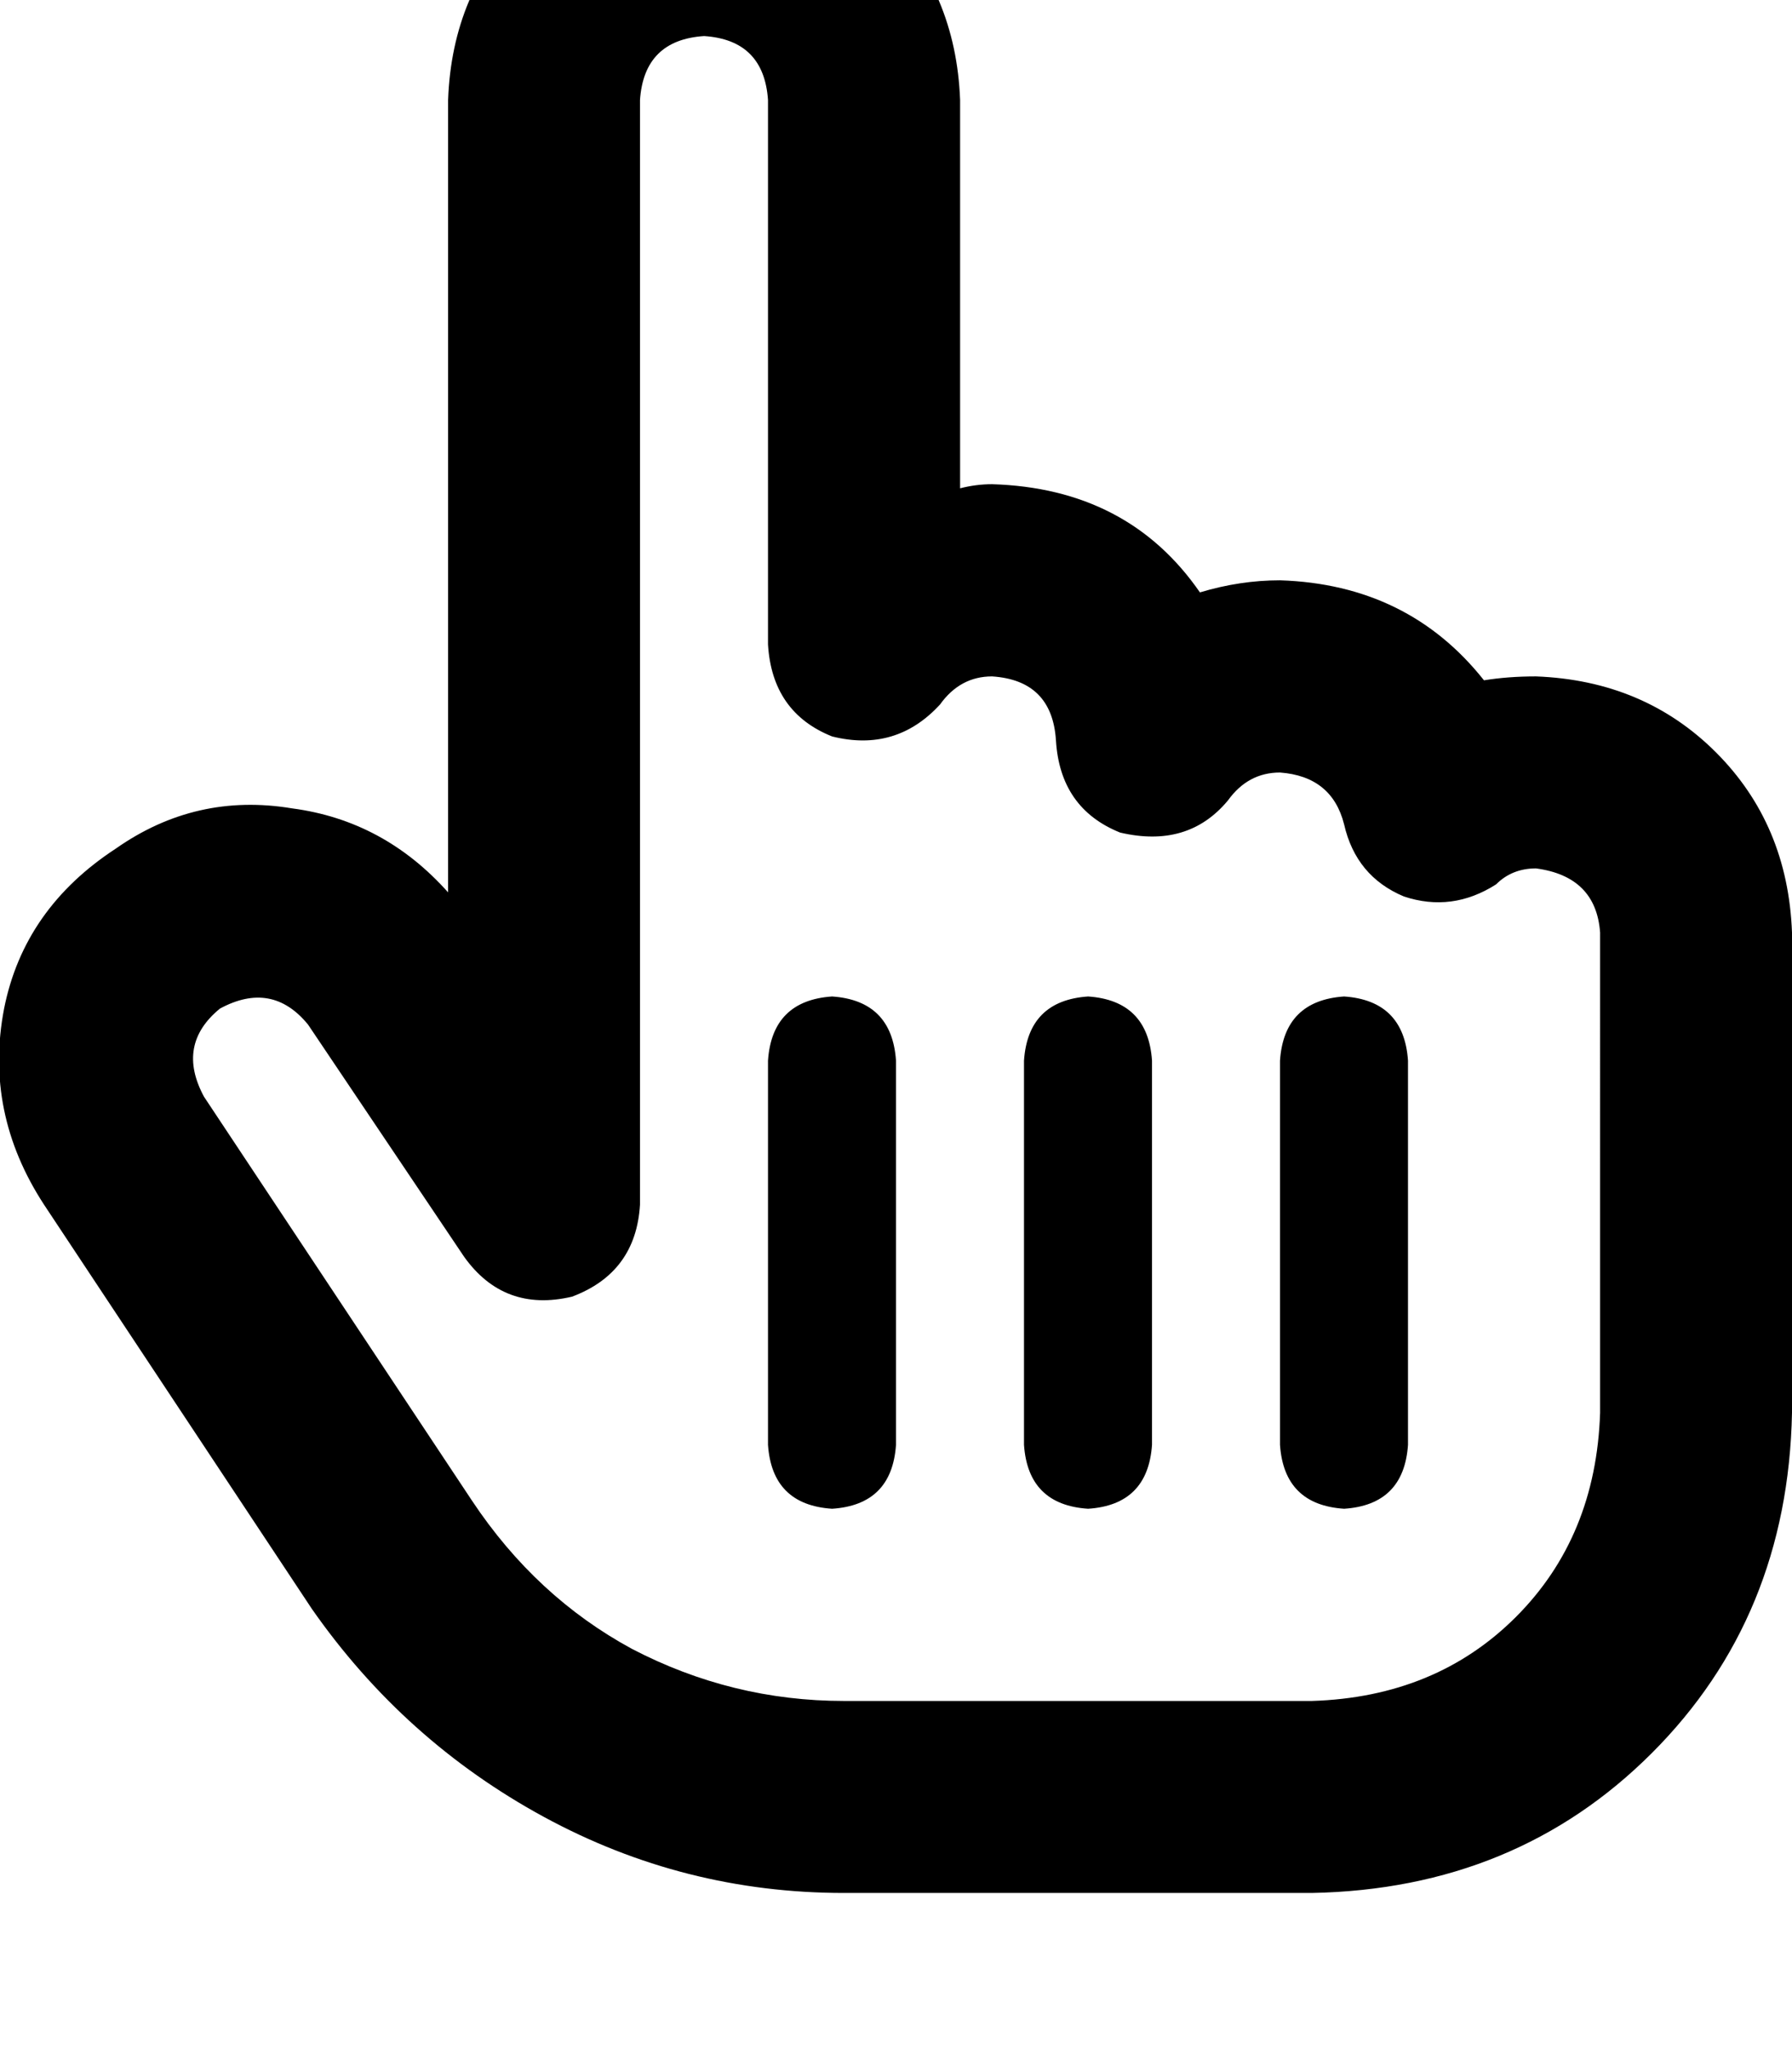 <svg height="1000" width="875" xmlns="http://www.w3.org/2000/svg"><path d="M312.5 48.8q2 -29.3 31.3 -31.2Q373 19.5 375 48.8v265.7q2 33.2 31.3 44.9 31.2 7.8 52.7 -15.6 9.8 -13.7 25.4 -13.7 29.3 1.9 31.2 31.2 2 33.2 31.3 45 33.2 7.8 52.7 -15.7Q609.4 377 625 377q25.4 1.9 31.3 25.3 5.8 25.4 29.2 35.2 23.5 7.8 45 -5.9 7.8 -7.8 19.5 -7.8 29.3 3.9 31.3 31.3V689.5q-2 60.5 -41.1 99.6t-99.6 41H412.1q-54.7 0 -103.5 -25.4 -46.9 -25.4 -78.1 -72.3L99.6 535.2q-13.7 -25.4 7.8 -43 25.4 -13.7 43 7.8l76.2 113.3q19.5 27.3 52.7 19.5 31.2 -11.7 33.2 -44.9V48.8zm31.3 -125q-52.8 2 -87.9 37.1 -35.2 35.2 -37.1 87.9v386.7q-31.3 -35.1 -76.2 -41 -46.9 -7.8 -86 19.6Q11.7 443.4 2 492.2q-9.8 50.8 19.5 95.7l130.8 197.3q45 64.4 113.3 101.5t146.5 37.1h228.5q99.6 -1.9 166 -68.3t68.4 -166V455.1q-2 -52.8 -37.1 -87.9T750 330.1q-13.7 0 -25.4 1.9Q687.5 285.2 625 283.2q-19.5 0 -39.1 5.9Q550.8 238.3 484.4 236.3q-7.8 0 -15.6 2V48.8q-2 -52.7 -37.2 -87.9t-87.8 -37.1zm93.7 593.8q-2 -29.3 -31.2 -31.3 -29.3 2 -31.3 31.3v187.5q2 29.3 31.3 31.2 29.2 -1.9 31.2 -31.2V517.6zm93.8 -31.3q-29.3 2 -31.3 31.3v187.5q2 29.3 31.3 31.2 29.2 -1.9 31.2 -31.2V517.6q-2 -29.3 -31.2 -31.3zm156.2 31.3q-2 -29.3 -31.2 -31.3 -29.3 2 -31.3 31.3v187.5q2 29.3 31.3 31.2 29.2 -1.9 31.2 -31.2V517.6z"/></svg>